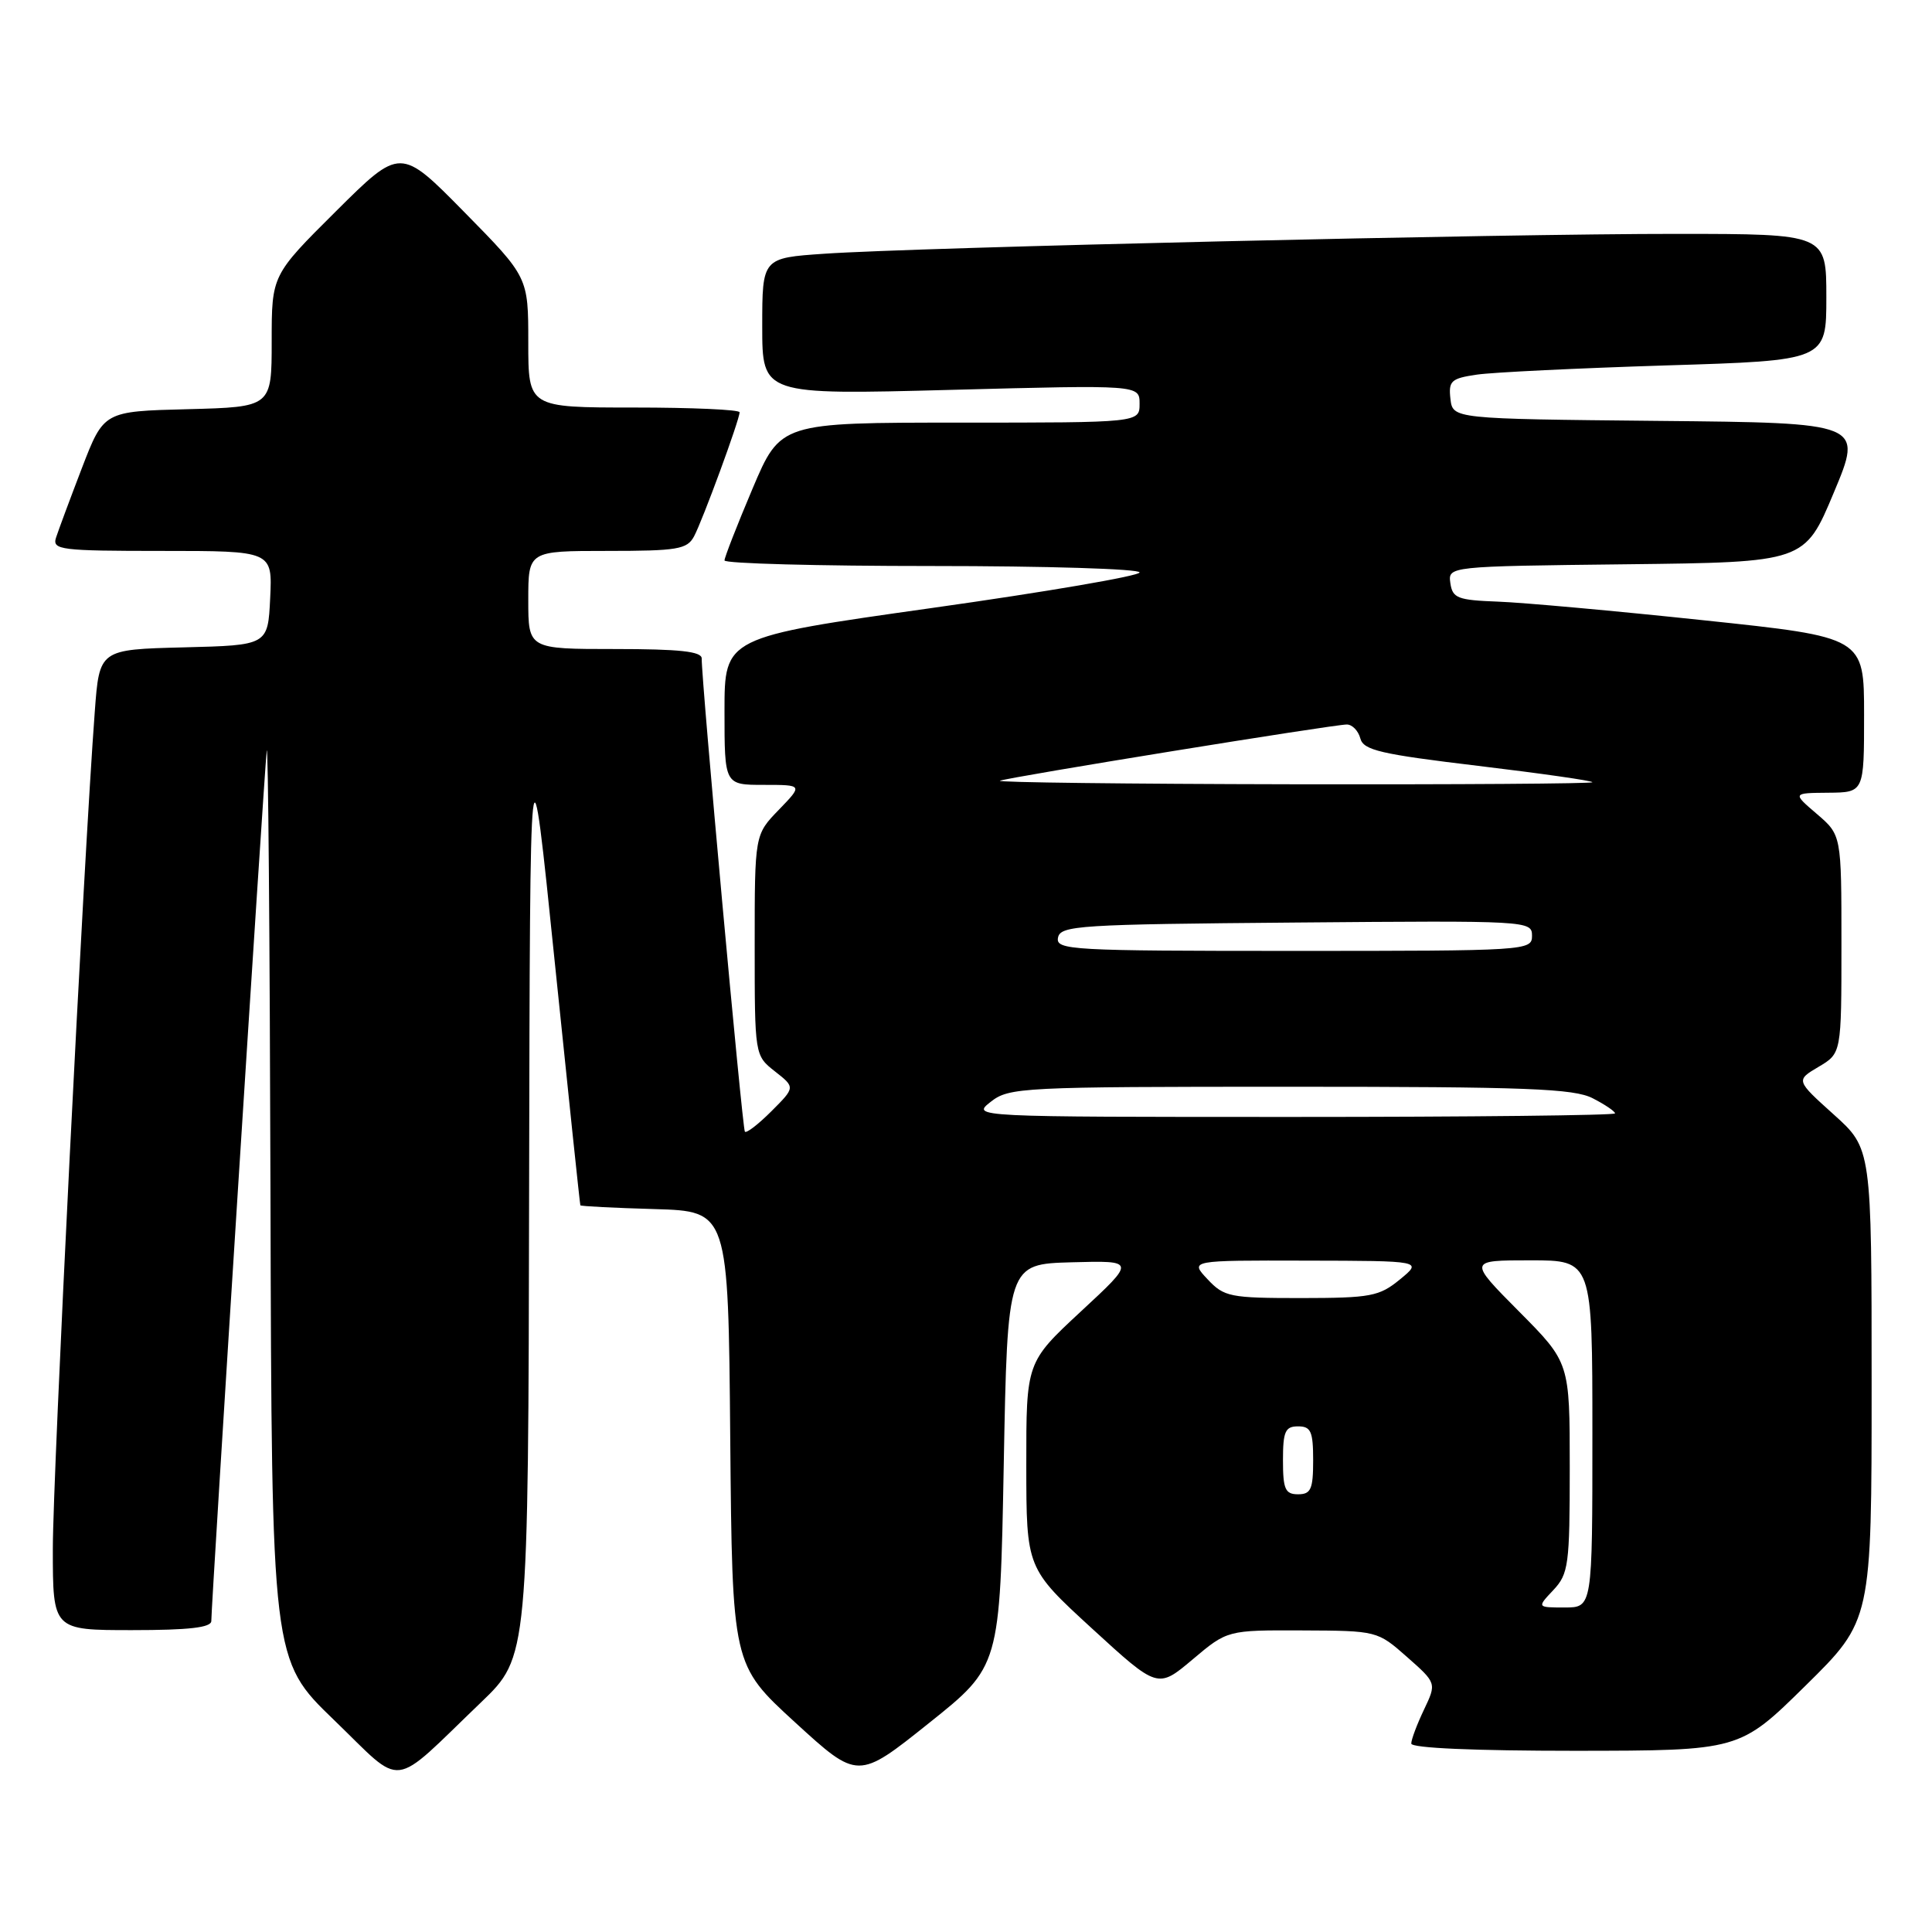 <?xml version="1.0" encoding="UTF-8" standalone="no"?>
<!DOCTYPE svg PUBLIC "-//W3C//DTD SVG 1.1//EN" "http://www.w3.org/Graphics/SVG/1.1/DTD/svg11.dtd" >
<svg xmlns="http://www.w3.org/2000/svg" xmlns:xlink="http://www.w3.org/1999/xlink" version="1.1" viewBox="0 0 256 256">
 <g >
 <path fill="currentColor"
d=" M 63.75 225.56 C 70.00 219.56 70.00 219.56 70.11 157.53 C 70.23 95.50 70.23 95.50 73.51 127.50 C 75.32 145.10 76.84 159.60 76.90 159.71 C 76.95 159.83 81.39 160.06 86.75 160.21 C 96.50 160.50 96.50 160.50 96.76 190.55 C 97.03 220.60 97.03 220.60 105.35 228.22 C 113.68 235.84 113.68 235.84 123.09 228.32 C 132.50 220.81 132.50 220.81 133.00 194.16 C 133.50 167.50 133.50 167.50 142.00 167.26 C 150.50 167.03 150.50 167.03 143.24 173.76 C 135.98 180.50 135.98 180.50 135.99 194.16 C 136.00 207.81 136.00 207.81 144.70 215.79 C 153.41 223.77 153.41 223.77 158.02 219.89 C 162.63 216.00 162.63 216.00 172.56 216.04 C 182.46 216.08 182.52 216.10 186.43 219.55 C 190.36 223.02 190.36 223.02 188.68 226.55 C 187.76 228.48 187.00 230.50 187.00 231.03 C 187.00 231.63 195.42 231.99 208.75 231.99 C 230.50 231.97 230.50 231.97 239.25 223.35 C 248.00 214.73 248.00 214.73 248.00 183.46 C 248.00 152.19 248.00 152.19 242.97 147.67 C 237.95 143.15 237.95 143.15 240.97 141.36 C 244.00 139.57 244.00 139.57 244.00 125.11 C 244.00 110.65 244.00 110.65 240.75 107.86 C 237.50 105.08 237.50 105.08 242.25 105.04 C 247.00 105.00 247.00 105.00 247.00 94.72 C 247.00 84.43 247.00 84.43 225.75 82.19 C 214.06 80.95 201.80 79.84 198.50 79.72 C 193.13 79.52 192.47 79.26 192.18 77.27 C 191.87 75.04 191.87 75.04 215.50 74.77 C 239.13 74.50 239.13 74.50 242.99 65.27 C 246.86 56.03 246.86 56.03 219.68 55.77 C 192.50 55.50 192.50 55.50 192.19 52.85 C 191.92 50.47 192.28 50.14 195.69 49.64 C 197.79 49.33 209.06 48.79 220.75 48.42 C 242.00 47.77 242.00 47.77 242.00 39.38 C 242.00 31.00 242.00 31.00 222.25 30.99 C 199.39 30.97 121.40 32.78 109.25 33.62 C 101.00 34.18 101.00 34.18 101.00 43.25 C 101.00 52.32 101.00 52.32 126.00 51.66 C 151.00 51.00 151.00 51.00 151.00 53.50 C 151.00 56.00 151.00 56.00 127.21 56.00 C 103.42 56.00 103.42 56.00 99.71 64.76 C 97.67 69.58 96.00 73.86 96.00 74.26 C 96.00 74.67 108.38 75.00 123.50 75.00 C 138.62 75.00 151.00 75.38 151.00 75.85 C 151.00 76.31 138.63 78.43 123.50 80.56 C 96.00 84.44 96.00 84.44 96.00 94.22 C 96.00 104.00 96.00 104.00 101.20 104.00 C 106.39 104.00 106.39 104.00 103.20 107.30 C 100.00 110.60 100.00 110.60 100.00 125.23 C 100.00 139.85 100.00 139.85 102.69 141.97 C 105.38 144.08 105.38 144.08 102.22 147.24 C 100.48 148.98 98.90 150.20 98.70 149.95 C 98.36 149.53 92.93 90.02 92.98 87.25 C 92.99 86.32 90.04 86.00 81.50 86.00 C 70.00 86.00 70.00 86.00 70.00 79.50 C 70.00 73.00 70.00 73.00 80.46 73.00 C 89.76 73.00 91.04 72.79 91.96 71.08 C 93.11 68.93 98.00 55.61 98.00 54.63 C 98.00 54.28 91.70 54.00 84.00 54.00 C 70.00 54.00 70.00 54.00 70.00 45.36 C 70.00 36.72 70.00 36.72 61.53 28.11 C 53.06 19.50 53.06 19.50 44.53 27.98 C 36.00 36.46 36.00 36.46 36.00 45.20 C 36.00 53.93 36.00 53.93 24.87 54.22 C 13.75 54.50 13.75 54.50 10.86 62.00 C 9.28 66.12 7.73 70.29 7.42 71.25 C 6.91 72.86 8.02 73.00 21.48 73.00 C 36.10 73.00 36.10 73.00 35.80 79.25 C 35.50 85.50 35.50 85.50 24.34 85.78 C 13.17 86.06 13.17 86.06 12.56 94.28 C 11.09 113.80 7.00 195.44 7.00 205.25 C 7.00 216.00 7.00 216.00 17.50 216.00 C 25.04 216.00 28.00 215.66 28.00 214.79 C 28.00 212.46 35.00 102.47 35.34 99.50 C 35.53 97.85 35.75 124.27 35.84 158.22 C 36.00 219.94 36.00 219.94 44.25 227.90 C 53.69 237.01 51.55 237.26 63.75 225.56 Z  M 205.83 210.69 C 207.84 208.54 208.00 207.37 208.00 194.46 C 208.00 180.55 208.00 180.55 201.28 173.78 C 194.55 167.00 194.55 167.00 202.78 167.00 C 211.00 167.00 211.00 167.00 211.00 190.00 C 211.00 213.00 211.00 213.00 207.33 213.00 C 203.65 213.00 203.65 213.00 205.83 210.69 Z  M 170.00 193.50 C 170.00 189.67 170.30 189.00 172.00 189.00 C 173.70 189.00 174.00 189.67 174.00 193.50 C 174.00 197.33 173.70 198.00 172.00 198.00 C 170.30 198.00 170.00 197.33 170.00 193.50 Z  M 160.00 169.50 C 157.65 167.00 157.65 167.00 173.08 167.04 C 188.50 167.07 188.50 167.07 185.50 169.53 C 182.76 171.78 181.64 171.99 172.42 172.00 C 162.97 172.00 162.20 171.85 160.00 169.50 Z  M 131.27 146.00 C 133.71 144.08 135.33 144.00 170.96 144.00 C 202.29 144.00 208.56 144.24 211.05 145.53 C 212.67 146.36 214.00 147.26 214.00 147.53 C 214.00 147.79 194.81 148.00 171.37 148.00 C 128.73 148.00 128.73 148.00 131.27 146.00 Z  M 140.19 124.25 C 140.50 122.63 142.93 122.48 171.76 122.24 C 202.49 121.98 203.00 122.00 203.00 123.99 C 203.00 125.96 202.41 126.00 171.43 126.00 C 141.90 126.00 139.88 125.89 140.19 124.25 Z  M 132.50 103.45 C 133.76 102.96 176.70 96.00 178.46 96.00 C 179.18 96.00 179.98 96.83 180.25 97.84 C 180.66 99.41 182.91 99.93 195.86 101.48 C 204.19 102.48 211.00 103.45 211.00 103.65 C 211.00 103.84 193.11 103.96 171.25 103.92 C 149.39 103.88 131.95 103.67 132.50 103.45 Z "/>
</g>
</svg>